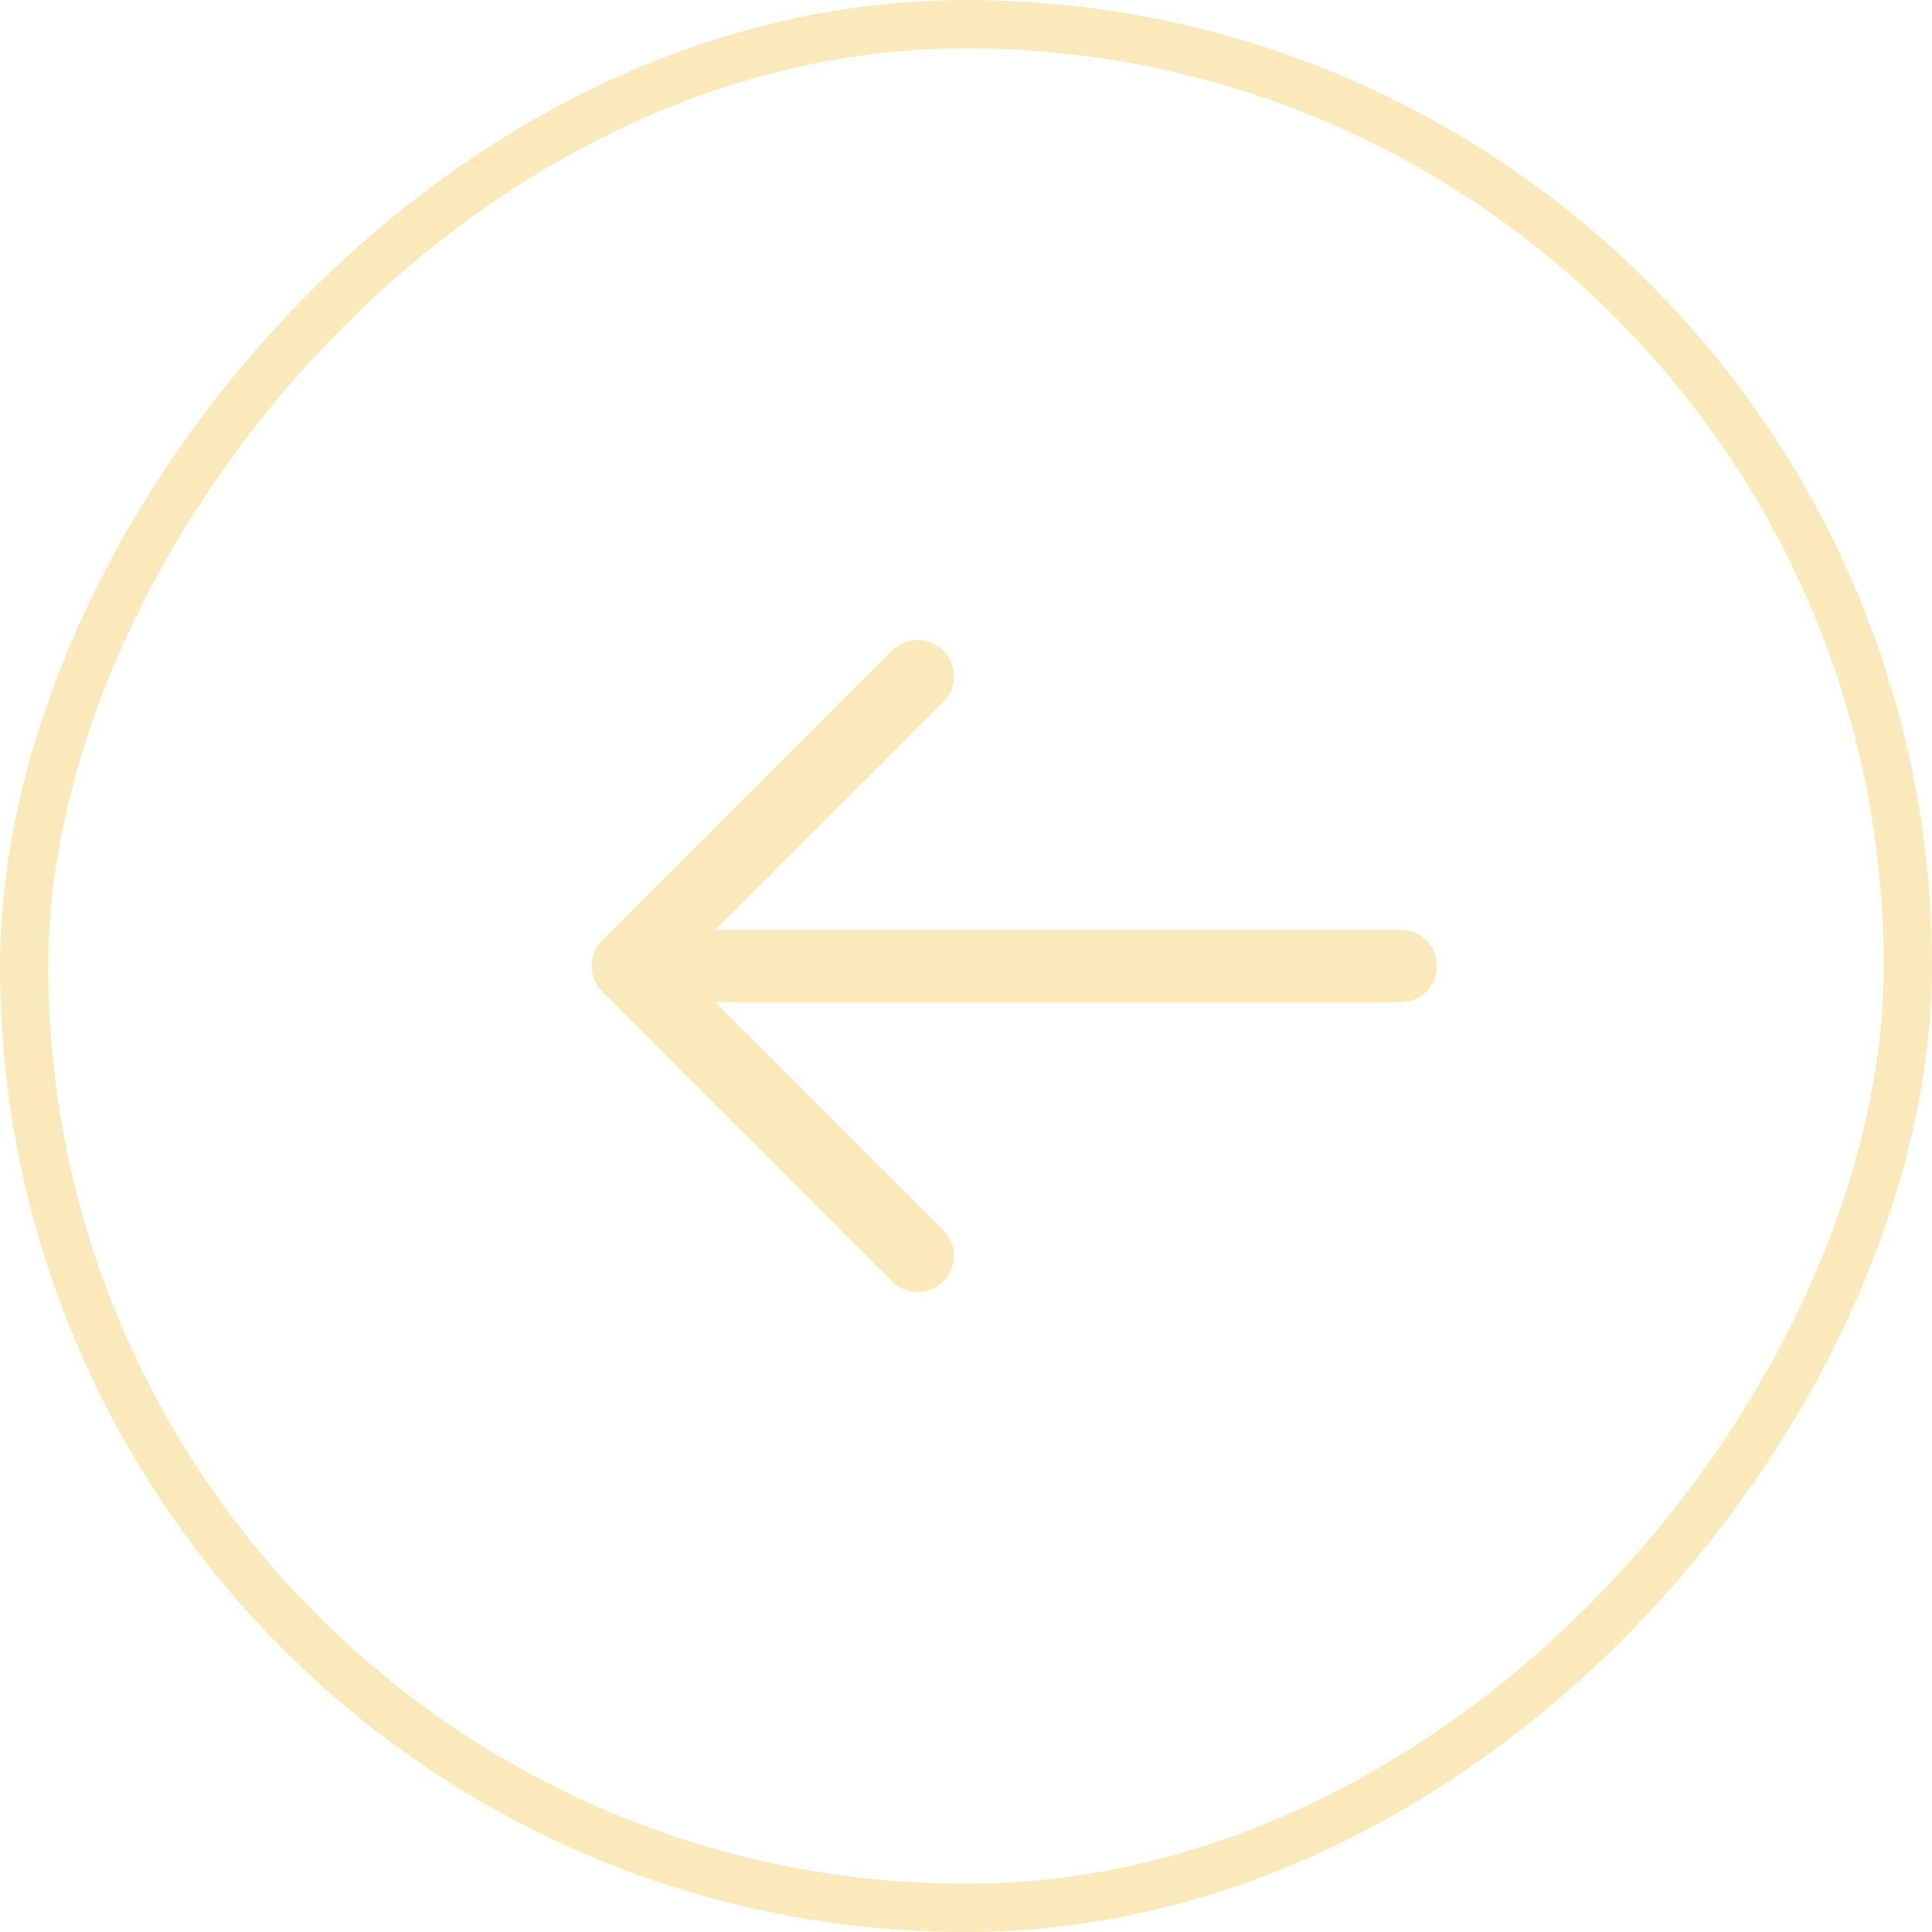<svg width="40" height="40" fill="none" xmlns="http://www.w3.org/2000/svg"><rect x="-.5" y=".5" width="39" height="39" rx="19.5" transform="matrix(-1 0 0 1 39 0)" stroke="#F9E9BB"/><path d="M29 20H13m0 0l6 6m-6-6l6-6" stroke="#F9E9BB" stroke-width="1.5" stroke-linecap="round" stroke-linejoin="round"/></svg>